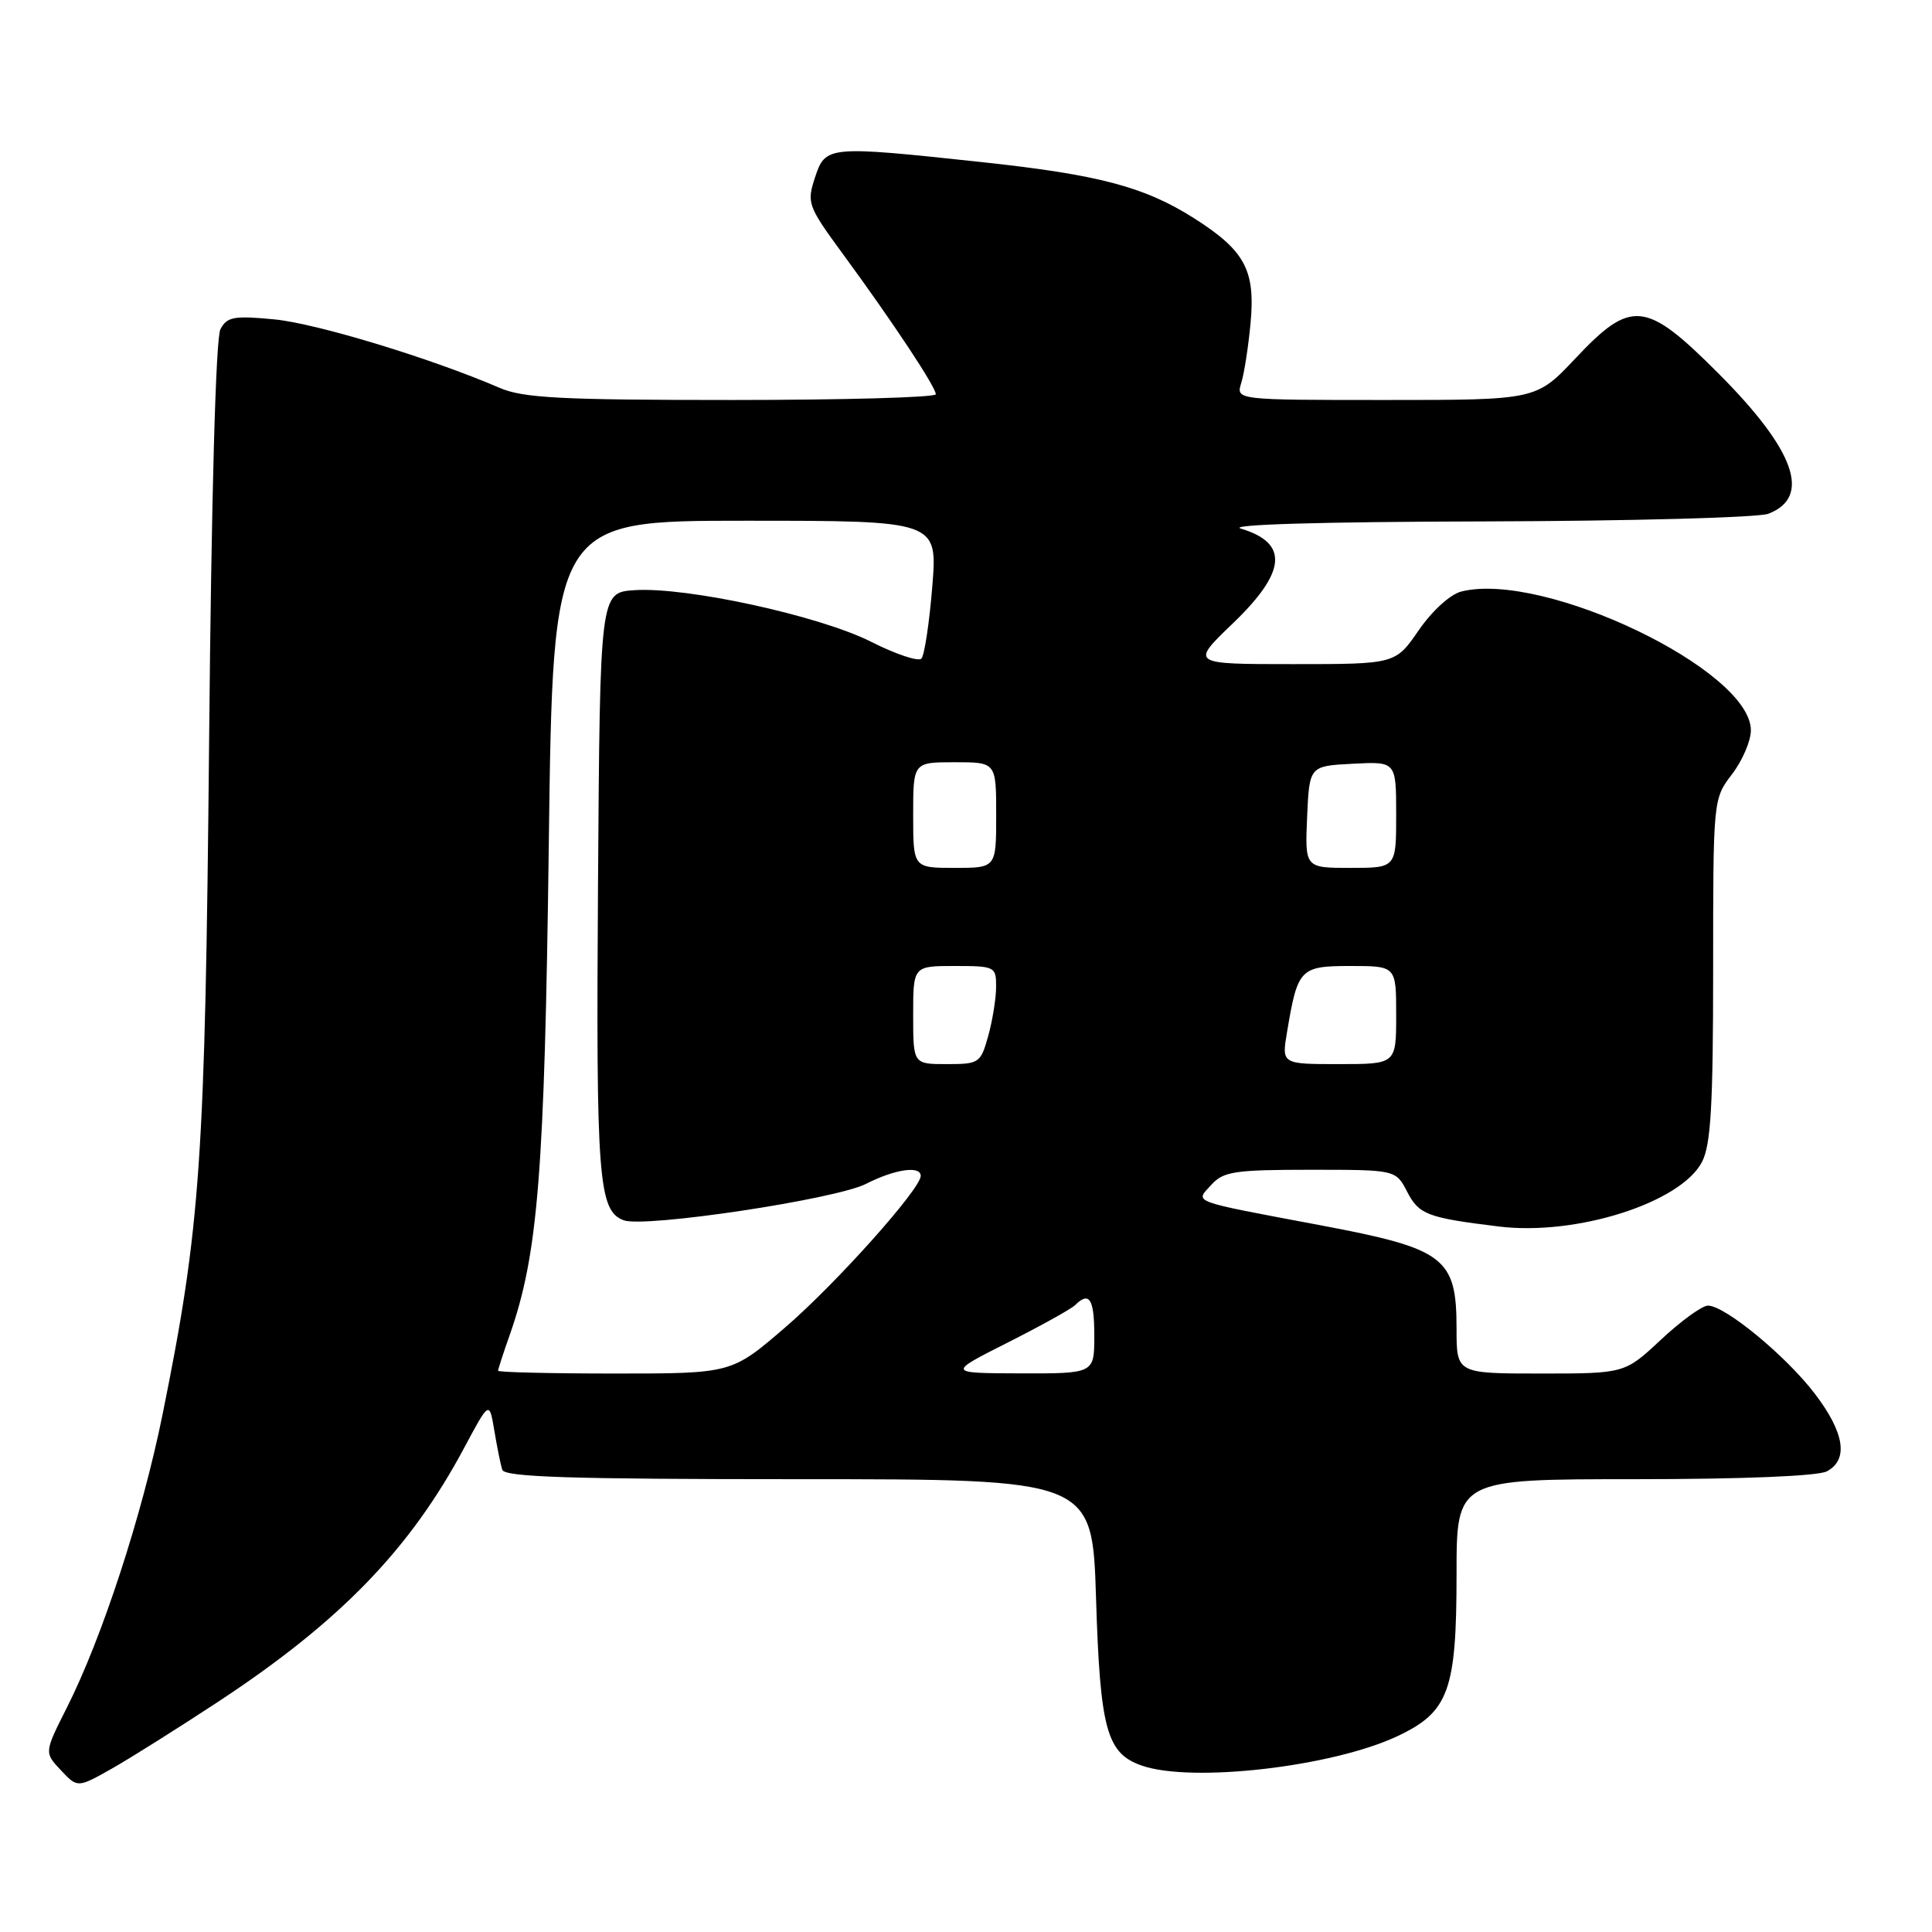 <?xml version="1.0" encoding="UTF-8" standalone="no"?>
<!DOCTYPE svg PUBLIC "-//W3C//DTD SVG 1.1//EN" "http://www.w3.org/Graphics/SVG/1.1/DTD/svg11.dtd" >
<svg xmlns="http://www.w3.org/2000/svg" xmlns:xlink="http://www.w3.org/1999/xlink" version="1.1" viewBox="0 0 256 256">
 <g >
 <path fill="currentColor"
d=" M 29.00 225.43 C 45.11 214.81 54.32 205.29 61.50 191.86 C 64.84 185.61 64.84 185.61 65.50 189.56 C 65.86 191.73 66.33 194.06 66.55 194.75 C 66.85 195.72 75.59 196.00 105.84 196.00 C 144.74 196.00 144.74 196.00 145.23 211.75 C 145.77 229.17 146.63 232.33 151.29 233.95 C 157.92 236.26 176.52 234.12 185.17 230.05 C 191.97 226.85 193.00 224.03 193.00 208.60 C 193.00 196.00 193.00 196.00 216.57 196.00 C 230.90 196.00 240.89 195.59 242.07 194.96 C 244.97 193.41 244.41 189.83 240.47 184.67 C 236.65 179.66 228.57 173.00 226.31 173.00 C 225.54 173.00 222.75 175.03 220.10 177.50 C 215.29 182.00 215.29 182.00 204.15 182.00 C 193.00 182.00 193.00 182.00 193.00 176.06 C 193.00 166.63 191.48 165.47 175.00 162.36 C 157.44 159.05 158.34 159.38 160.52 156.98 C 162.10 155.23 163.62 155.00 173.63 155.00 C 184.95 155.00 184.95 155.00 186.46 157.92 C 188.02 160.94 189.13 161.36 198.62 162.52 C 208.87 163.78 222.73 159.37 225.53 153.95 C 226.70 151.69 227.00 146.44 227.00 128.48 C 227.00 105.90 227.00 105.86 229.50 102.59 C 230.88 100.79 232.00 98.17 232.00 96.77 C 232.00 88.79 204.56 75.63 193.63 78.38 C 192.17 78.75 189.77 80.93 187.99 83.51 C 184.90 88.00 184.90 88.00 171.32 88.00 C 157.73 88.00 157.73 88.00 163.37 82.59 C 170.48 75.76 170.79 71.95 164.41 70.04 C 162.62 69.51 174.98 69.14 196.68 69.09 C 216.04 69.04 232.96 68.58 234.30 68.08 C 240.09 65.87 237.86 59.63 227.61 49.39 C 218.05 39.82 216.14 39.63 208.74 47.50 C 203.56 53.00 203.56 53.00 183.66 53.00 C 163.77 53.00 163.77 53.00 164.47 50.75 C 164.86 49.51 165.42 45.92 165.71 42.76 C 166.35 35.78 164.95 33.19 158.19 28.90 C 151.63 24.74 145.56 23.14 130.00 21.47 C 109.66 19.29 109.38 19.31 107.99 23.52 C 106.88 26.90 107.02 27.29 111.77 33.77 C 118.26 42.62 124.00 51.28 124.00 52.24 C 124.00 52.66 111.84 53.00 96.97 53.00 C 74.38 53.00 69.32 52.74 66.22 51.40 C 57.08 47.46 41.98 42.87 36.36 42.32 C 31.01 41.81 30.08 41.97 29.21 43.62 C 28.59 44.77 28.01 65.71 27.71 98.00 C 27.18 153.90 26.59 162.47 21.53 187.47 C 18.83 200.77 13.52 217.05 8.85 226.29 C 5.86 232.22 5.86 232.22 8.07 234.57 C 10.28 236.92 10.28 236.92 14.89 234.31 C 17.42 232.87 23.77 228.87 29.00 225.43 Z  M 66.00 181.63 C 66.00 181.42 66.69 179.30 67.53 176.92 C 71.30 166.22 72.16 155.46 72.72 111.75 C 73.27 69.00 73.27 69.00 98.75 69.00 C 124.24 69.00 124.24 69.00 123.53 77.75 C 123.14 82.56 122.49 86.85 122.09 87.27 C 121.69 87.69 118.69 86.69 115.43 85.04 C 108.62 81.60 91.02 77.75 84.10 78.20 C 79.50 78.50 79.50 78.50 79.24 117.15 C 78.97 156.26 79.29 160.41 82.63 161.69 C 85.35 162.73 110.74 158.92 114.77 156.86 C 118.58 154.92 122.00 154.42 122.00 155.81 C 122.00 157.54 110.75 170.12 104.03 175.90 C 96.95 182.00 96.95 182.00 81.47 182.00 C 72.96 182.00 66.00 181.83 66.00 181.63 Z  M 133.50 177.91 C 137.90 175.69 141.93 173.45 142.45 172.94 C 144.35 171.06 145.00 172.10 145.00 177.00 C 145.00 182.00 145.00 182.00 135.25 181.98 C 125.50 181.95 125.50 181.95 133.50 177.91 Z  M 121.00 134.50 C 121.00 128.00 121.00 128.00 126.50 128.00 C 131.83 128.00 132.00 128.08 131.99 130.75 C 131.99 132.26 131.52 135.19 130.95 137.25 C 129.94 140.87 129.75 141.00 125.45 141.00 C 121.00 141.00 121.00 141.00 121.00 134.50 Z  M 170.54 136.75 C 171.95 128.32 172.26 128.00 178.98 128.00 C 185.00 128.00 185.00 128.00 185.00 134.50 C 185.00 141.00 185.00 141.00 177.41 141.00 C 169.82 141.00 169.82 141.00 170.54 136.75 Z  M 121.00 108.00 C 121.00 101.00 121.00 101.00 126.50 101.00 C 132.00 101.00 132.00 101.00 132.00 108.00 C 132.00 115.00 132.00 115.00 126.50 115.00 C 121.00 115.00 121.00 115.00 121.00 108.00 Z  M 173.20 108.25 C 173.50 101.50 173.50 101.50 179.25 101.20 C 185.00 100.90 185.00 100.90 185.00 107.95 C 185.00 115.00 185.00 115.00 178.95 115.00 C 172.91 115.00 172.91 115.00 173.20 108.25 Z "/>
</g>
</svg>
